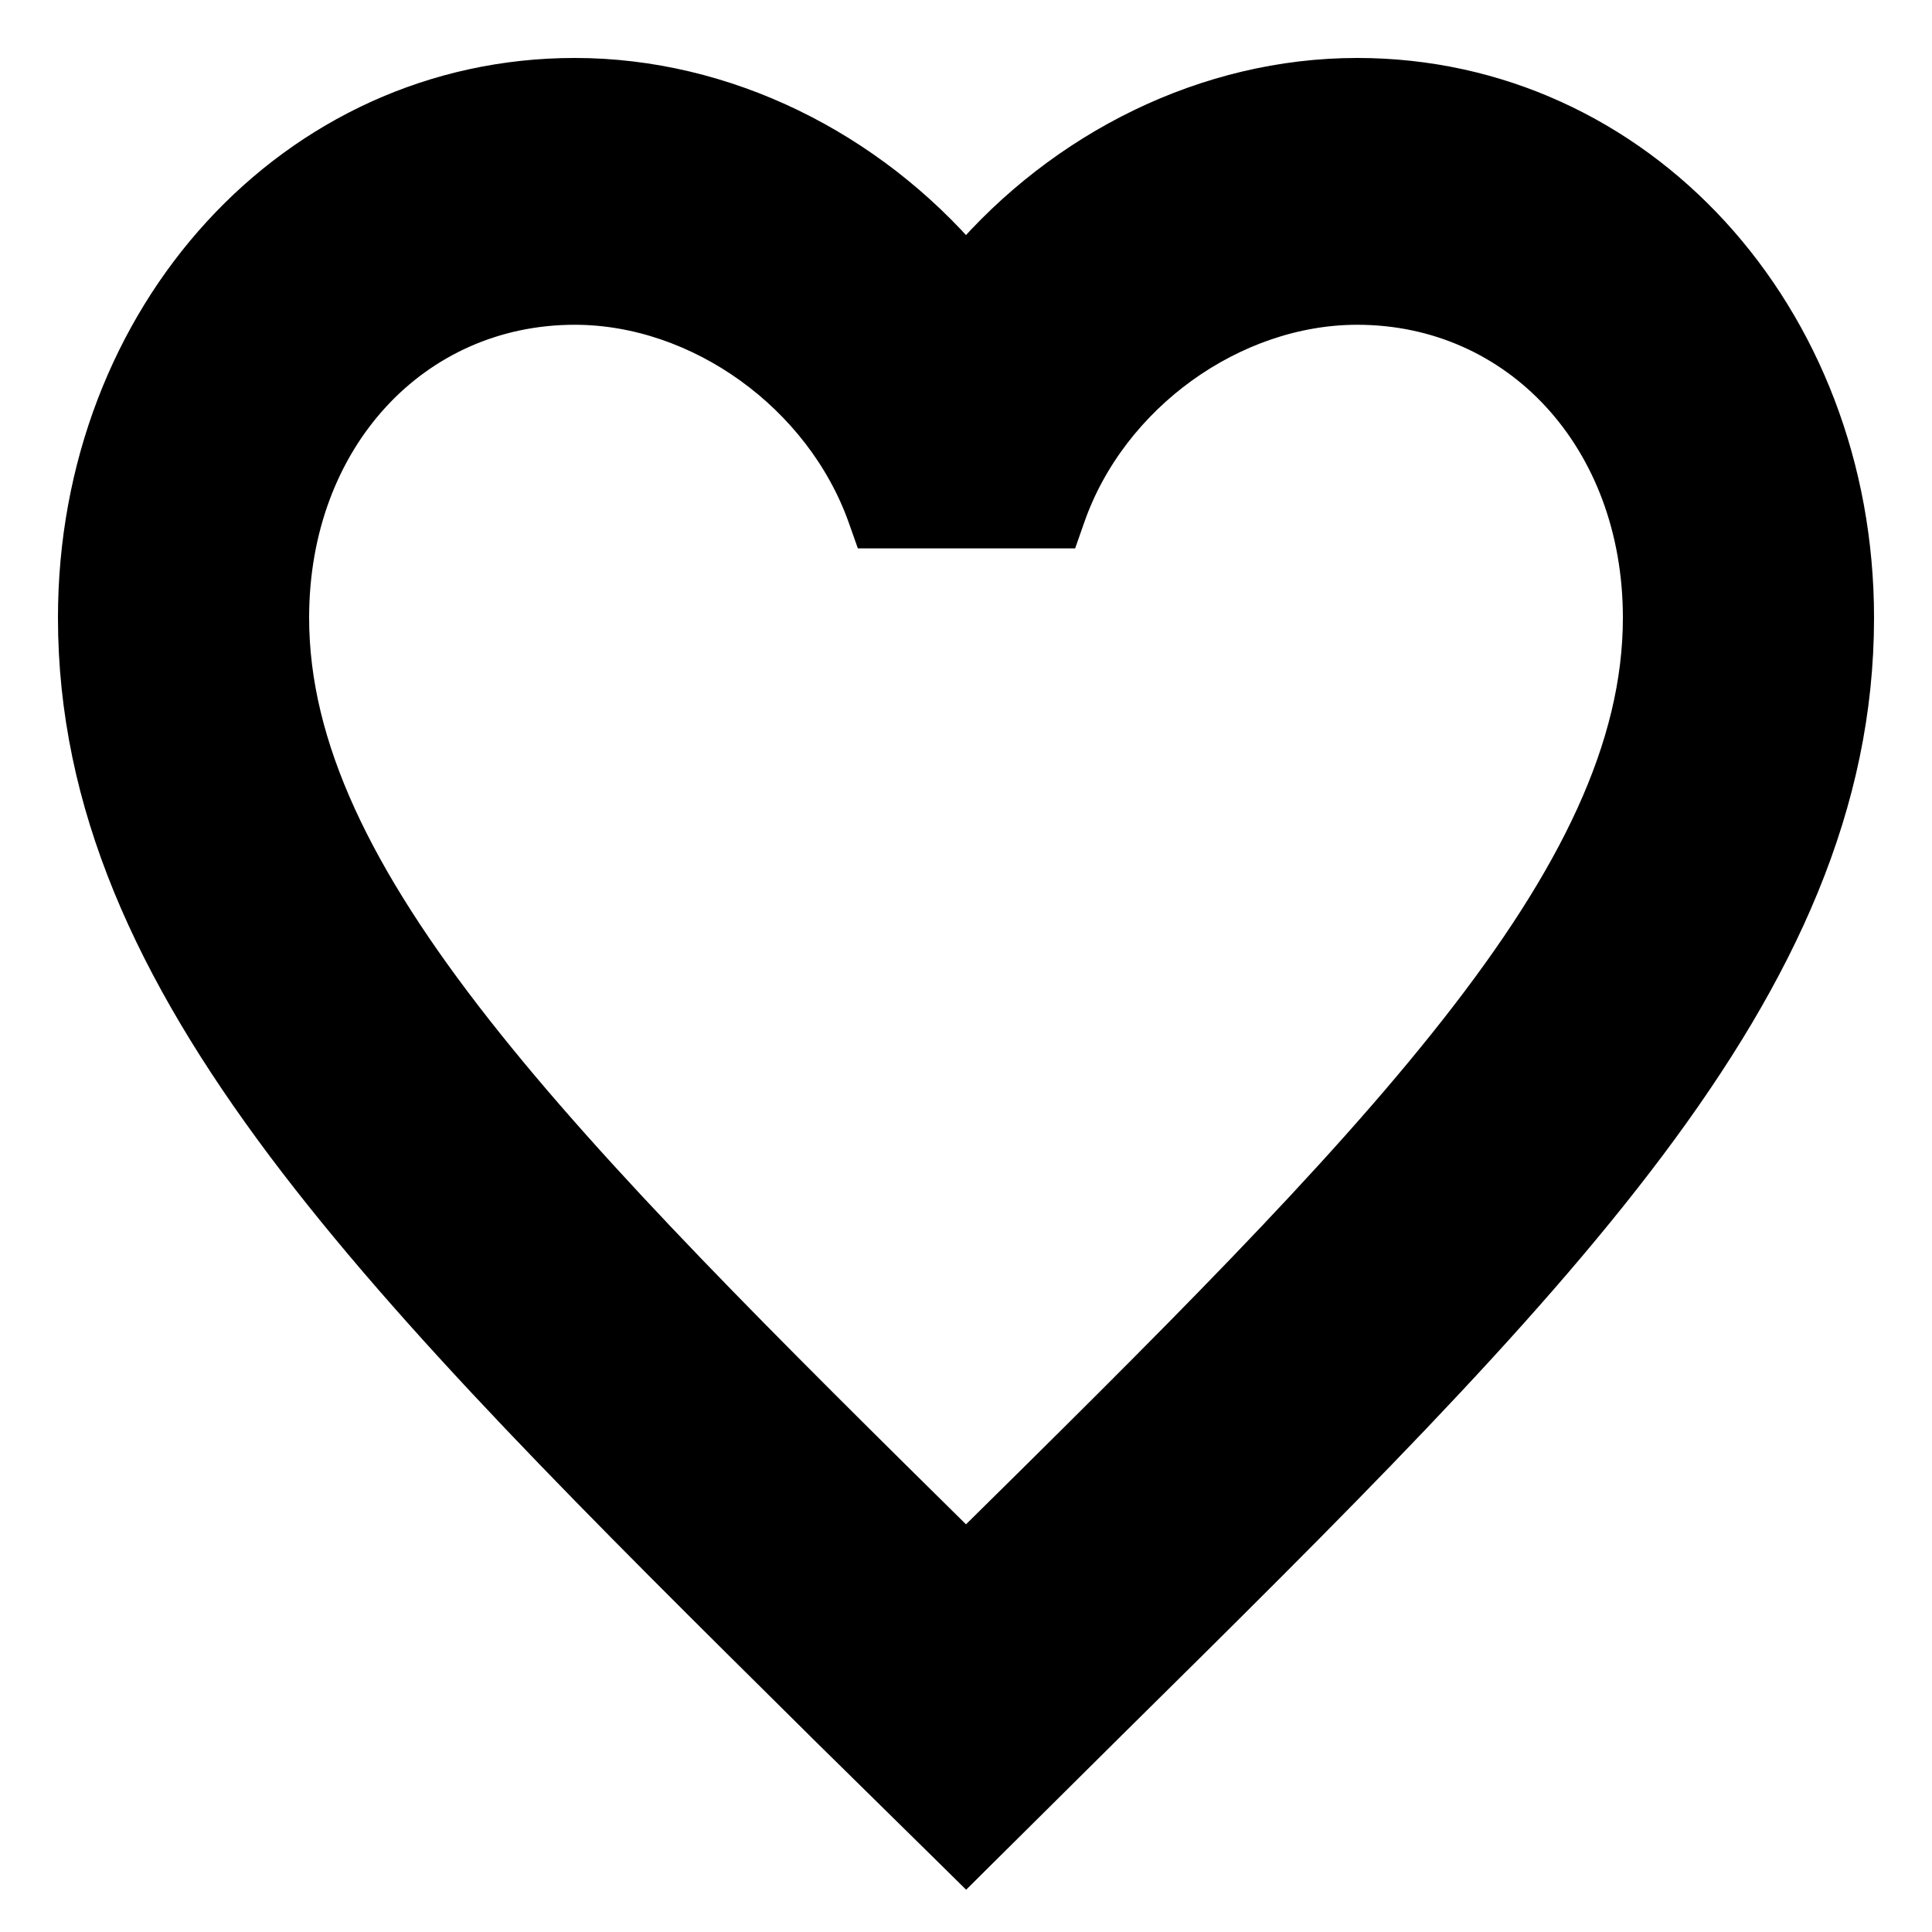 <svg width="20" height="20" viewBox="0 0 20 20" fill="none" xmlns="http://www.w3.org/2000/svg">
<path d="M10 2.734C8.985 1.546 7.501 0.8 5.95 0.8C3.052 0.8 0.8 3.28 0.8 6.395C0.8 8.309 1.592 10.033 2.949 11.844C4.296 13.639 6.215 15.541 8.509 17.812L8.554 17.857L8.555 17.858L9.86 19.142L10.001 19.281L10.141 19.142L11.446 17.847L11.446 17.847L11.467 17.826C13.771 15.549 15.7 13.643 17.051 11.843C18.409 10.033 19.2 8.309 19.2 6.395C19.2 3.28 16.948 0.8 14.05 0.8C12.499 0.8 11.015 1.546 10 2.734ZM10 16.061C7.877 13.966 6.129 12.236 4.906 10.678C3.673 9.108 3 7.745 3 6.395C3 4.527 4.276 3.162 5.95 3.162C7.248 3.162 8.525 4.077 8.975 5.344L9.022 5.477H9.163H10.846H10.988L11.035 5.343C11.476 4.077 12.752 3.162 14.05 3.162C15.724 3.162 17 4.527 17 6.395C17 7.745 16.328 9.108 15.094 10.678C13.871 12.236 12.123 13.966 10 16.061Z" fill="current" stroke="current" stroke-width="0.4"/>
</svg>
